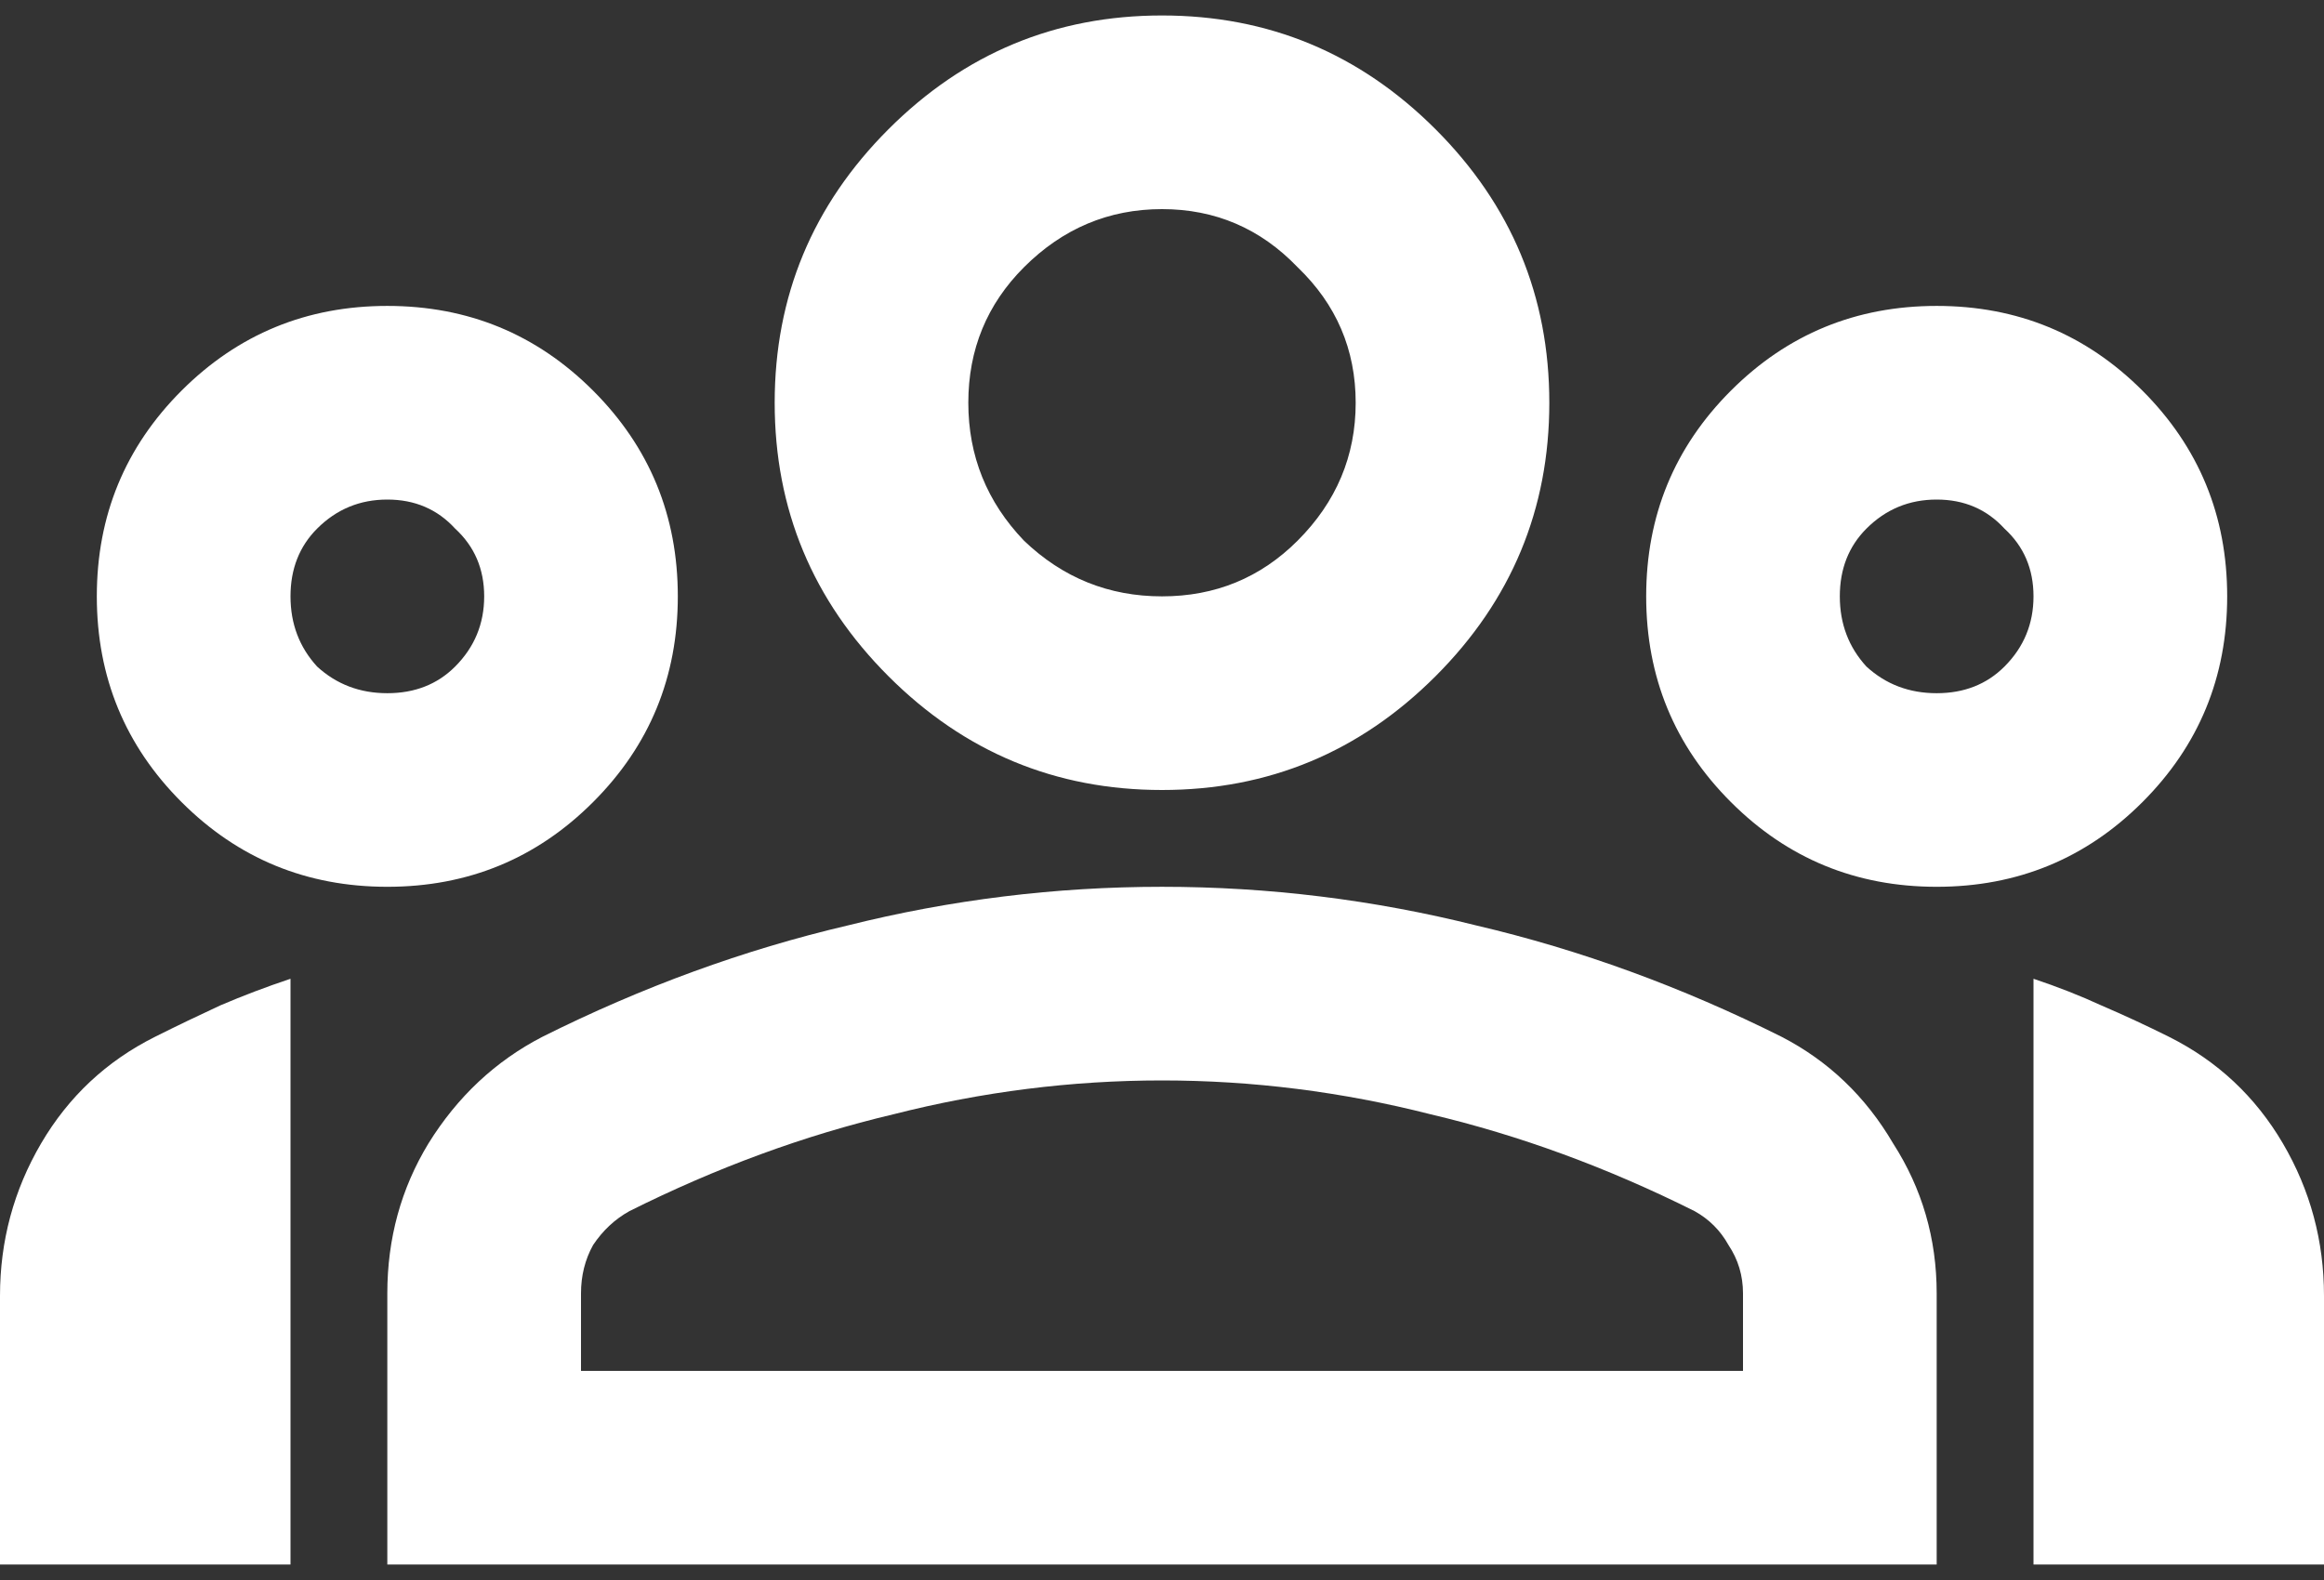 <svg width="50" height="34" viewBox="0 0 50 34" fill="none" xmlns="http://www.w3.org/2000/svg">
<rect x="0" y="0" width="50" height="34" fill="#333333" stroke="none"/>
<path d="M0 33.667V27.885C0 26.705 0.295 25.611 0.885 24.604C1.476 23.597 2.292 22.833 3.333 22.312C3.819 22.069 4.288 21.844 4.74 21.635C5.226 21.427 5.729 21.236 6.25 21.062V33.667H0ZM8.333 19.083C6.597 19.083 5.122 18.476 3.906 17.26C2.691 16.045 2.083 14.569 2.083 12.833C2.083 11.097 2.691 9.622 3.906 8.406C5.122 7.191 6.597 6.583 8.333 6.583C10.069 6.583 11.545 7.191 12.76 8.406C13.976 9.622 14.583 11.097 14.583 12.833C14.583 14.569 13.976 16.045 12.76 17.26C11.545 18.476 10.069 19.083 8.333 19.083ZM8.333 14.917C8.924 14.917 9.41 14.726 9.792 14.344C10.208 13.927 10.417 13.424 10.417 12.833C10.417 12.243 10.208 11.757 9.792 11.375C9.41 10.958 8.924 10.75 8.333 10.75C7.743 10.75 7.24 10.958 6.823 11.375C6.441 11.757 6.25 12.243 6.25 12.833C6.25 13.424 6.441 13.927 6.823 14.344C7.24 14.726 7.743 14.917 8.333 14.917ZM8.333 33.667V27.833C8.333 26.653 8.628 25.576 9.219 24.604C9.844 23.597 10.66 22.833 11.667 22.312C13.819 21.236 16.007 20.438 18.229 19.917C20.451 19.361 22.708 19.083 25 19.083C27.292 19.083 29.549 19.361 31.771 19.917C33.993 20.438 36.181 21.236 38.333 22.312C39.34 22.833 40.139 23.597 40.729 24.604C41.354 25.576 41.667 26.653 41.667 27.833V33.667H8.333ZM12.5 29.5H37.5V27.833C37.5 27.451 37.396 27.104 37.188 26.792C37.014 26.479 36.771 26.236 36.458 26.062C34.583 25.125 32.691 24.43 30.781 23.979C28.872 23.493 26.944 23.25 25 23.25C23.056 23.25 21.128 23.493 19.219 23.979C17.309 24.43 15.417 25.125 13.542 26.062C13.229 26.236 12.969 26.479 12.76 26.792C12.587 27.104 12.5 27.451 12.5 27.833V29.5ZM25 17C22.708 17 20.747 16.184 19.115 14.552C17.483 12.92 16.667 10.958 16.667 8.667C16.667 6.375 17.483 4.413 19.115 2.781C20.747 1.149 22.708 0.333 25 0.333C27.292 0.333 29.253 1.149 30.885 2.781C32.517 4.413 33.333 6.375 33.333 8.667C33.333 10.958 32.517 12.92 30.885 14.552C29.253 16.184 27.292 17 25 17ZM25 12.833C26.146 12.833 27.118 12.434 27.917 11.635C28.75 10.802 29.167 9.812 29.167 8.667C29.167 7.521 28.75 6.549 27.917 5.75C27.118 4.917 26.146 4.5 25 4.5C23.854 4.5 22.865 4.917 22.031 5.75C21.233 6.549 20.833 7.521 20.833 8.667C20.833 9.812 21.233 10.802 22.031 11.635C22.865 12.434 23.854 12.833 25 12.833ZM41.667 19.083C39.931 19.083 38.455 18.476 37.24 17.26C36.024 16.045 35.417 14.569 35.417 12.833C35.417 11.097 36.024 9.622 37.24 8.406C38.455 7.191 39.931 6.583 41.667 6.583C43.403 6.583 44.879 7.191 46.094 8.406C47.309 9.622 47.917 11.097 47.917 12.833C47.917 14.569 47.309 16.045 46.094 17.26C44.879 18.476 43.403 19.083 41.667 19.083ZM41.667 14.917C42.257 14.917 42.743 14.726 43.125 14.344C43.542 13.927 43.75 13.424 43.75 12.833C43.75 12.243 43.542 11.757 43.125 11.375C42.743 10.958 42.257 10.75 41.667 10.75C41.076 10.75 40.573 10.958 40.156 11.375C39.774 11.757 39.583 12.243 39.583 12.833C39.583 13.424 39.774 13.927 40.156 14.344C40.573 14.726 41.076 14.917 41.667 14.917ZM43.75 33.667V21.062C44.271 21.236 44.757 21.427 45.208 21.635C45.694 21.844 46.181 22.069 46.667 22.312C47.708 22.833 48.524 23.597 49.115 24.604C49.705 25.611 50 26.705 50 27.885V33.667H43.75Z" fill="white"/>
</svg>
